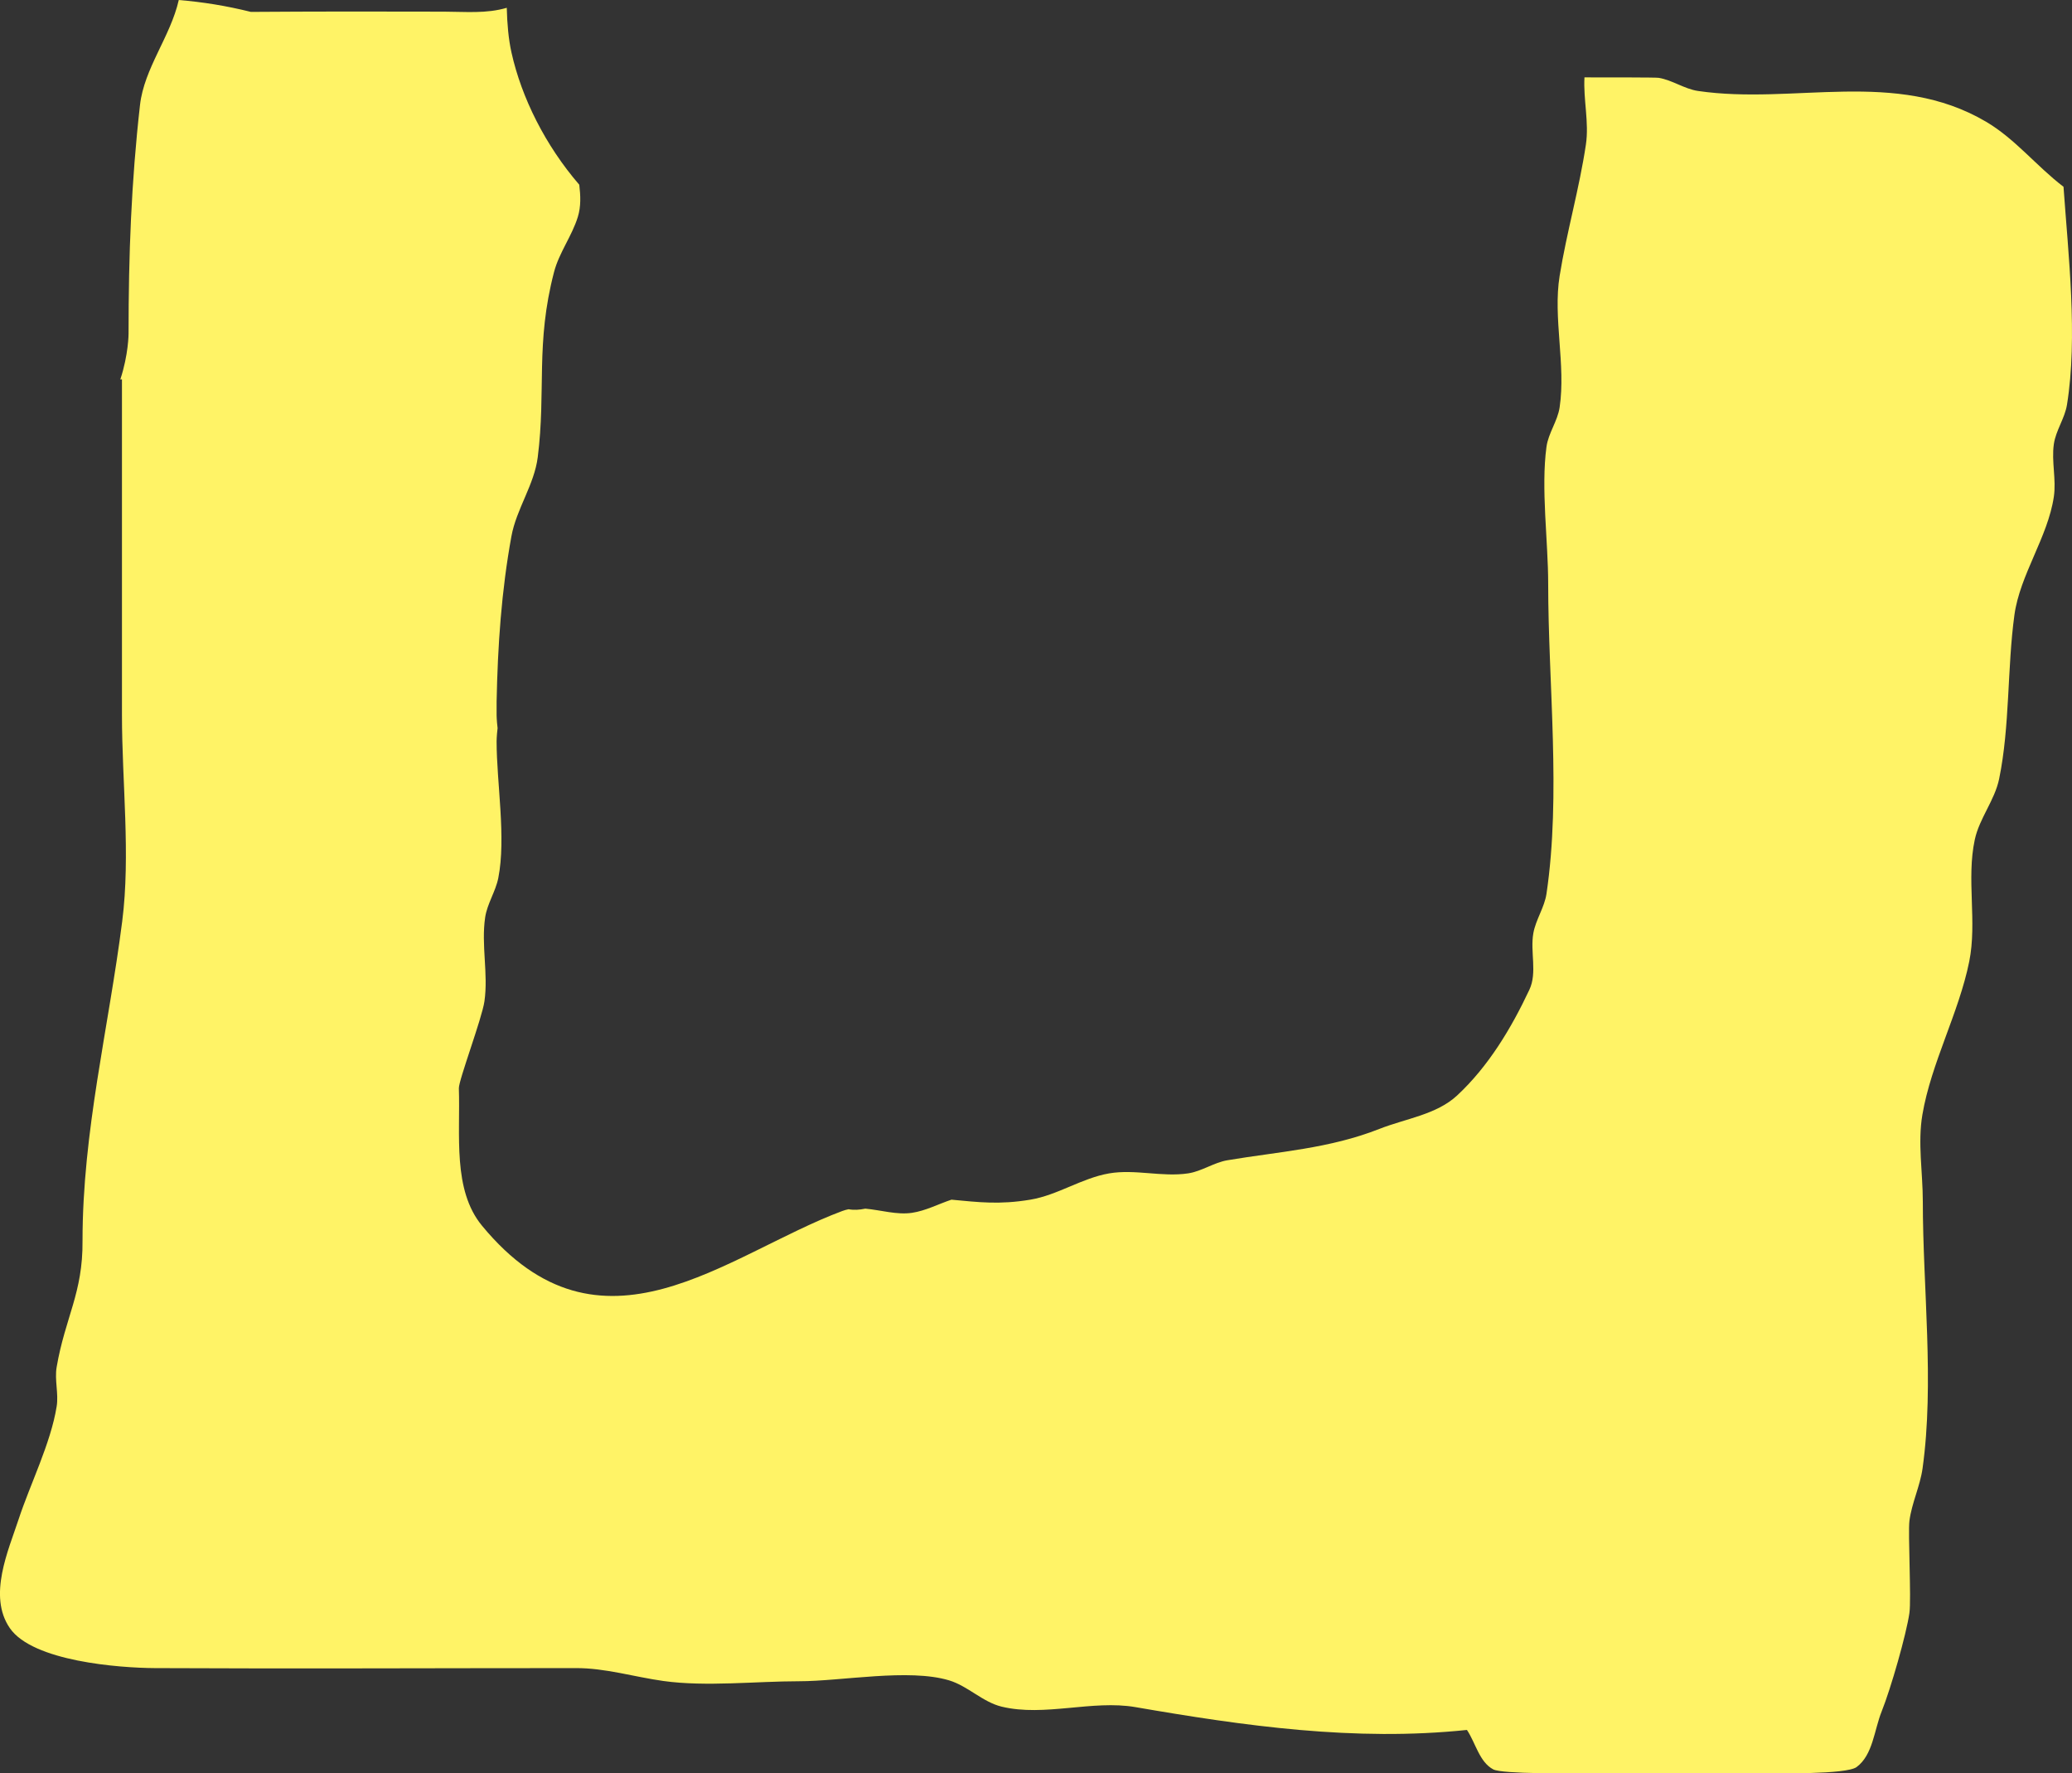 <svg version="1.1" xmlns="http://www.w3.org/2000/svg" xmlns:xlink="http://www.w3.org/1999/xlink" width="157.63" height="134.893" viewBox="0,0,157.63,134.893"><rect x="0" y="0" width="157.63" height="134.893" fill="#333333" stroke="none"/><g transform="translate(-74.22,-79.614)"><g data-paper-data="{&quot;isPaintingLayer&quot;:true}" fill="#fff366" fill-rule="nonzero" stroke="none" stroke-width="0.5" stroke-linecap="butt" stroke-linejoin="miter" stroke-miterlimit="10" stroke-dasharray="" stroke-dashoffset="0" style="mix-blend-mode: normal"><path d="M83.5,108.463c-0.041,0.006 -0.084,0.012 -0.127,0.017c0.627,-1.902 0.627,-3.48 0.627,-3.48c0,-6.007 0.208,-11.542 0.871,-17.398c0.317,-2.802 2.313,-5.19 2.95,-7.987c1.798,0.15 3.586,0.43 5.485,0.904c4.898,-0.034 9.797,-0.035 14.695,-0.019c1.637,0.005 3.215,0.165 4.772,-0.293c0.03,1.221 0.132,2.38 0.357,3.395c0.763,3.444 2.588,7.088 5.159,10.063c0.1,0.833 0.135,1.655 -0.108,2.444c-0.447,1.456 -1.426,2.722 -1.811,4.197c-1.423,5.458 -0.598,9.024 -1.241,14.093c-0.265,2.091 -1.62,3.926 -2,6c-0.758,4.14 -1.045,8.311 -1.129,12.602v1c0,0 0,0.383 0.075,1c-0.075,0.617 -0.075,1 -0.075,1c0,3.162 0.735,7.338 0.129,10.398c-0.205,1.034 -0.845,1.957 -1,3c-0.312,2.104 0.247,4.275 -0.054,6.38c-0.187,1.309 -1.966,6.014 -1.946,6.62c0.118,3.53 -0.489,7.724 1.758,10.449c9.053,10.974 18.56,2.191 27.41,-1.115c0.158,-0.059 0.318,-0.103 0.481,-0.135c0.404,0.076 0.816,0.048 1.272,-0.044c1.174,0.103 2.395,0.489 3.552,0.317c1.043,-0.155 2,-0.667 3,-1c2.103,0.194 3.629,0.392 6,0c2.08,-0.344 3.922,-1.644 6,-2c1.971,-0.338 4.022,0.294 6,0c1.043,-0.155 1.961,-0.825 3,-1c3.894,-0.655 7.742,-0.879 11.56,-2.384c1.994,-0.786 4.337,-1.082 5.908,-2.54c2.382,-2.211 4.119,-5.108 5.501,-8.049c0.61,-1.299 0.048,-2.883 0.3,-4.296c0.185,-1.038 0.845,-1.957 1,-3c1.118,-7.526 0.129,-16.001 0.129,-23.602c0,-3.191 -0.559,-7.239 -0.129,-10.398c0.142,-1.044 0.845,-1.957 1,-3c0.482,-3.244 -0.514,-6.816 0,-10c0.539,-3.342 1.503,-6.654 2,-10c0.249,-1.679 -0.204,-3.416 -0.11,-5.102c1.674,-0.001 5.43,-0.001 5.64,0.033c1.041,0.168 1.957,0.847 3,1c7.312,1.072 15.021,-1.719 21.914,2.341c2.209,1.301 3.849,3.394 5.89,4.947c0.366,5.171 1.094,11.43 0.264,16.58c-0.168,1.041 -0.851,1.956 -1,3c-0.189,1.32 0.196,2.681 0,4c-0.457,3.08 -2.581,5.933 -3,9c-0.552,4.036 -0.338,8.466 -1.162,12.463c-0.335,1.624 -1.503,2.995 -1.852,4.616c-0.65,3.026 0.188,6.241 -0.423,9.276c-0.782,3.89 -2.897,7.723 -3.563,11.646c-0.368,2.169 0.032,4.4 0.032,6.6c0,6.558 0.887,13.814 -0.019,20.305c-0.19,1.361 -0.826,2.637 -1,4c-0.115,0.903 0.151,5.946 0,7c-0.23,1.609 -1.405,5.727 -2.11,7.485c-0.577,1.438 -0.664,3.317 -1.91,4.238c-0.781,0.577 -6.092,0.472 -7.462,0.472c-4.333,0 -8.667,0 -13,0c-1.182,0 -6.493,0.071 -7.18,-0.296c-1.06,-0.566 -1.333,-2 -2,-3c-8.524,0.894 -16.968,-0.31 -25.221,-1.736c-3.275,-0.566 -6.917,0.751 -10.174,-0.035c-1.449,-0.349 -2.572,-1.571 -4,-2c-3.078,-0.926 -8.178,0.067 -11.426,0.067c-3.248,0 -7.075,0.432 -10.305,-0.019c-2.234,-0.311 -4.439,-0.997 -6.695,-0.981c-10.666,0 -21.334,0.054 -32,0c-2.703,-0.014 -9.283,-0.511 -11.028,-3.038c-1.693,-2.452 -0.103,-5.936 0.656,-8.252c0.891,-2.717 2.45,-5.791 2.904,-8.61c0.159,-0.987 -0.169,-2.014 0,-3c0.648,-3.78 2.003,-5.635 1.968,-9.6c0,-8.321 1.977,-16.138 3.019,-24.305c0.642,-5.032 -0.019,-10.599 -0.019,-15.695c0,-8.512 0,-17.024 0,-25.537z"/><path d=""/></g></g></svg>